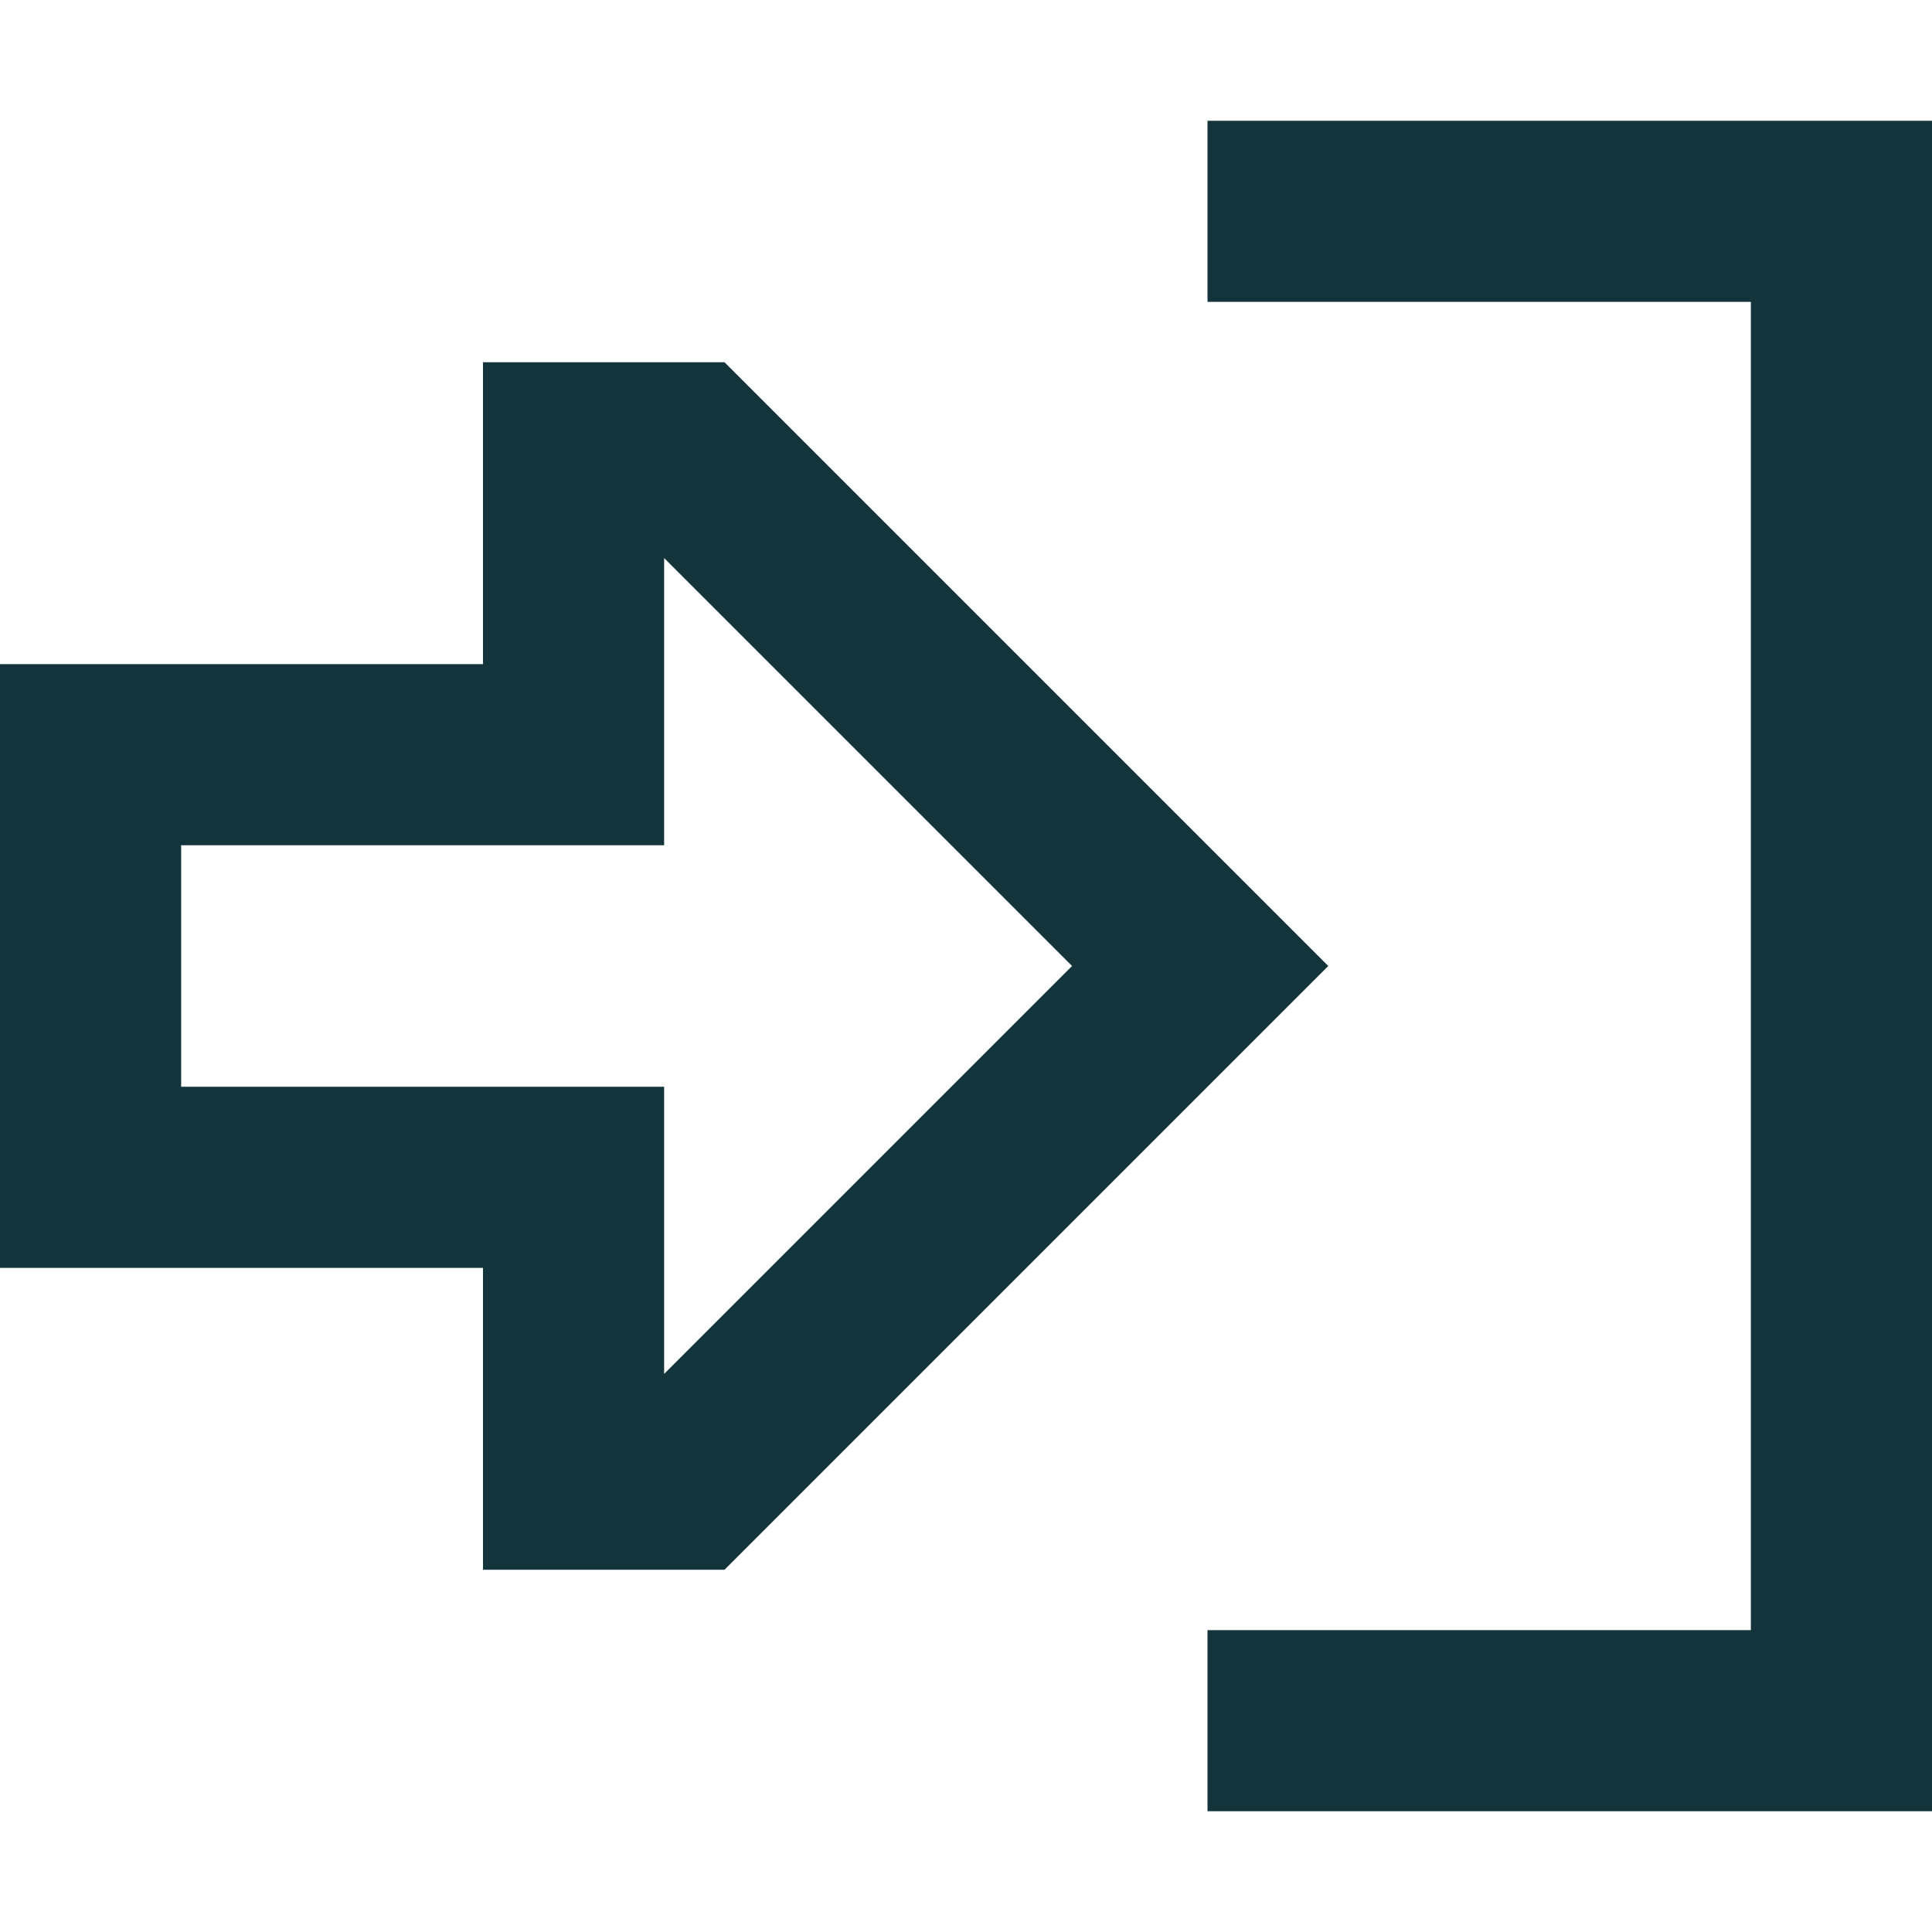 <svg xmlns:xlink="http://www.w3.org/1999/xlink" aria-hidden="true" focusable="false" data-prefix="fasr" data-icon="right-to-bracket" class="svg-inline--fa fa-right-to-bracket fa-fw fa-1x " role="img" xmlns="http://www.w3.org/2000/svg" viewBox="0 0 512 512" width="512"  height="512" ><path fill="#13343B" d="M128 224l48 0 0-48 0-28.1L284.1 256 176 364.1l0-28.1 0-48-48 0-80 0 0-64 80 0zm190.1-1.9L192 96l-16 0-48 0 0 32 0 16 0 32-48 0-32 0L0 176l0 48 0 64 0 48 48 0 32 0 48 0 0 32 0 16 0 32 48 0 16 0L318.1 289.9 352 256l-33.9-33.9zM344 432l-24 0 0 48 24 0 144 0 24 0 0-24 0-400 0-24-24 0L344 32l-24 0 0 48 24 0 120 0 0 352-120 0z"></path></svg>